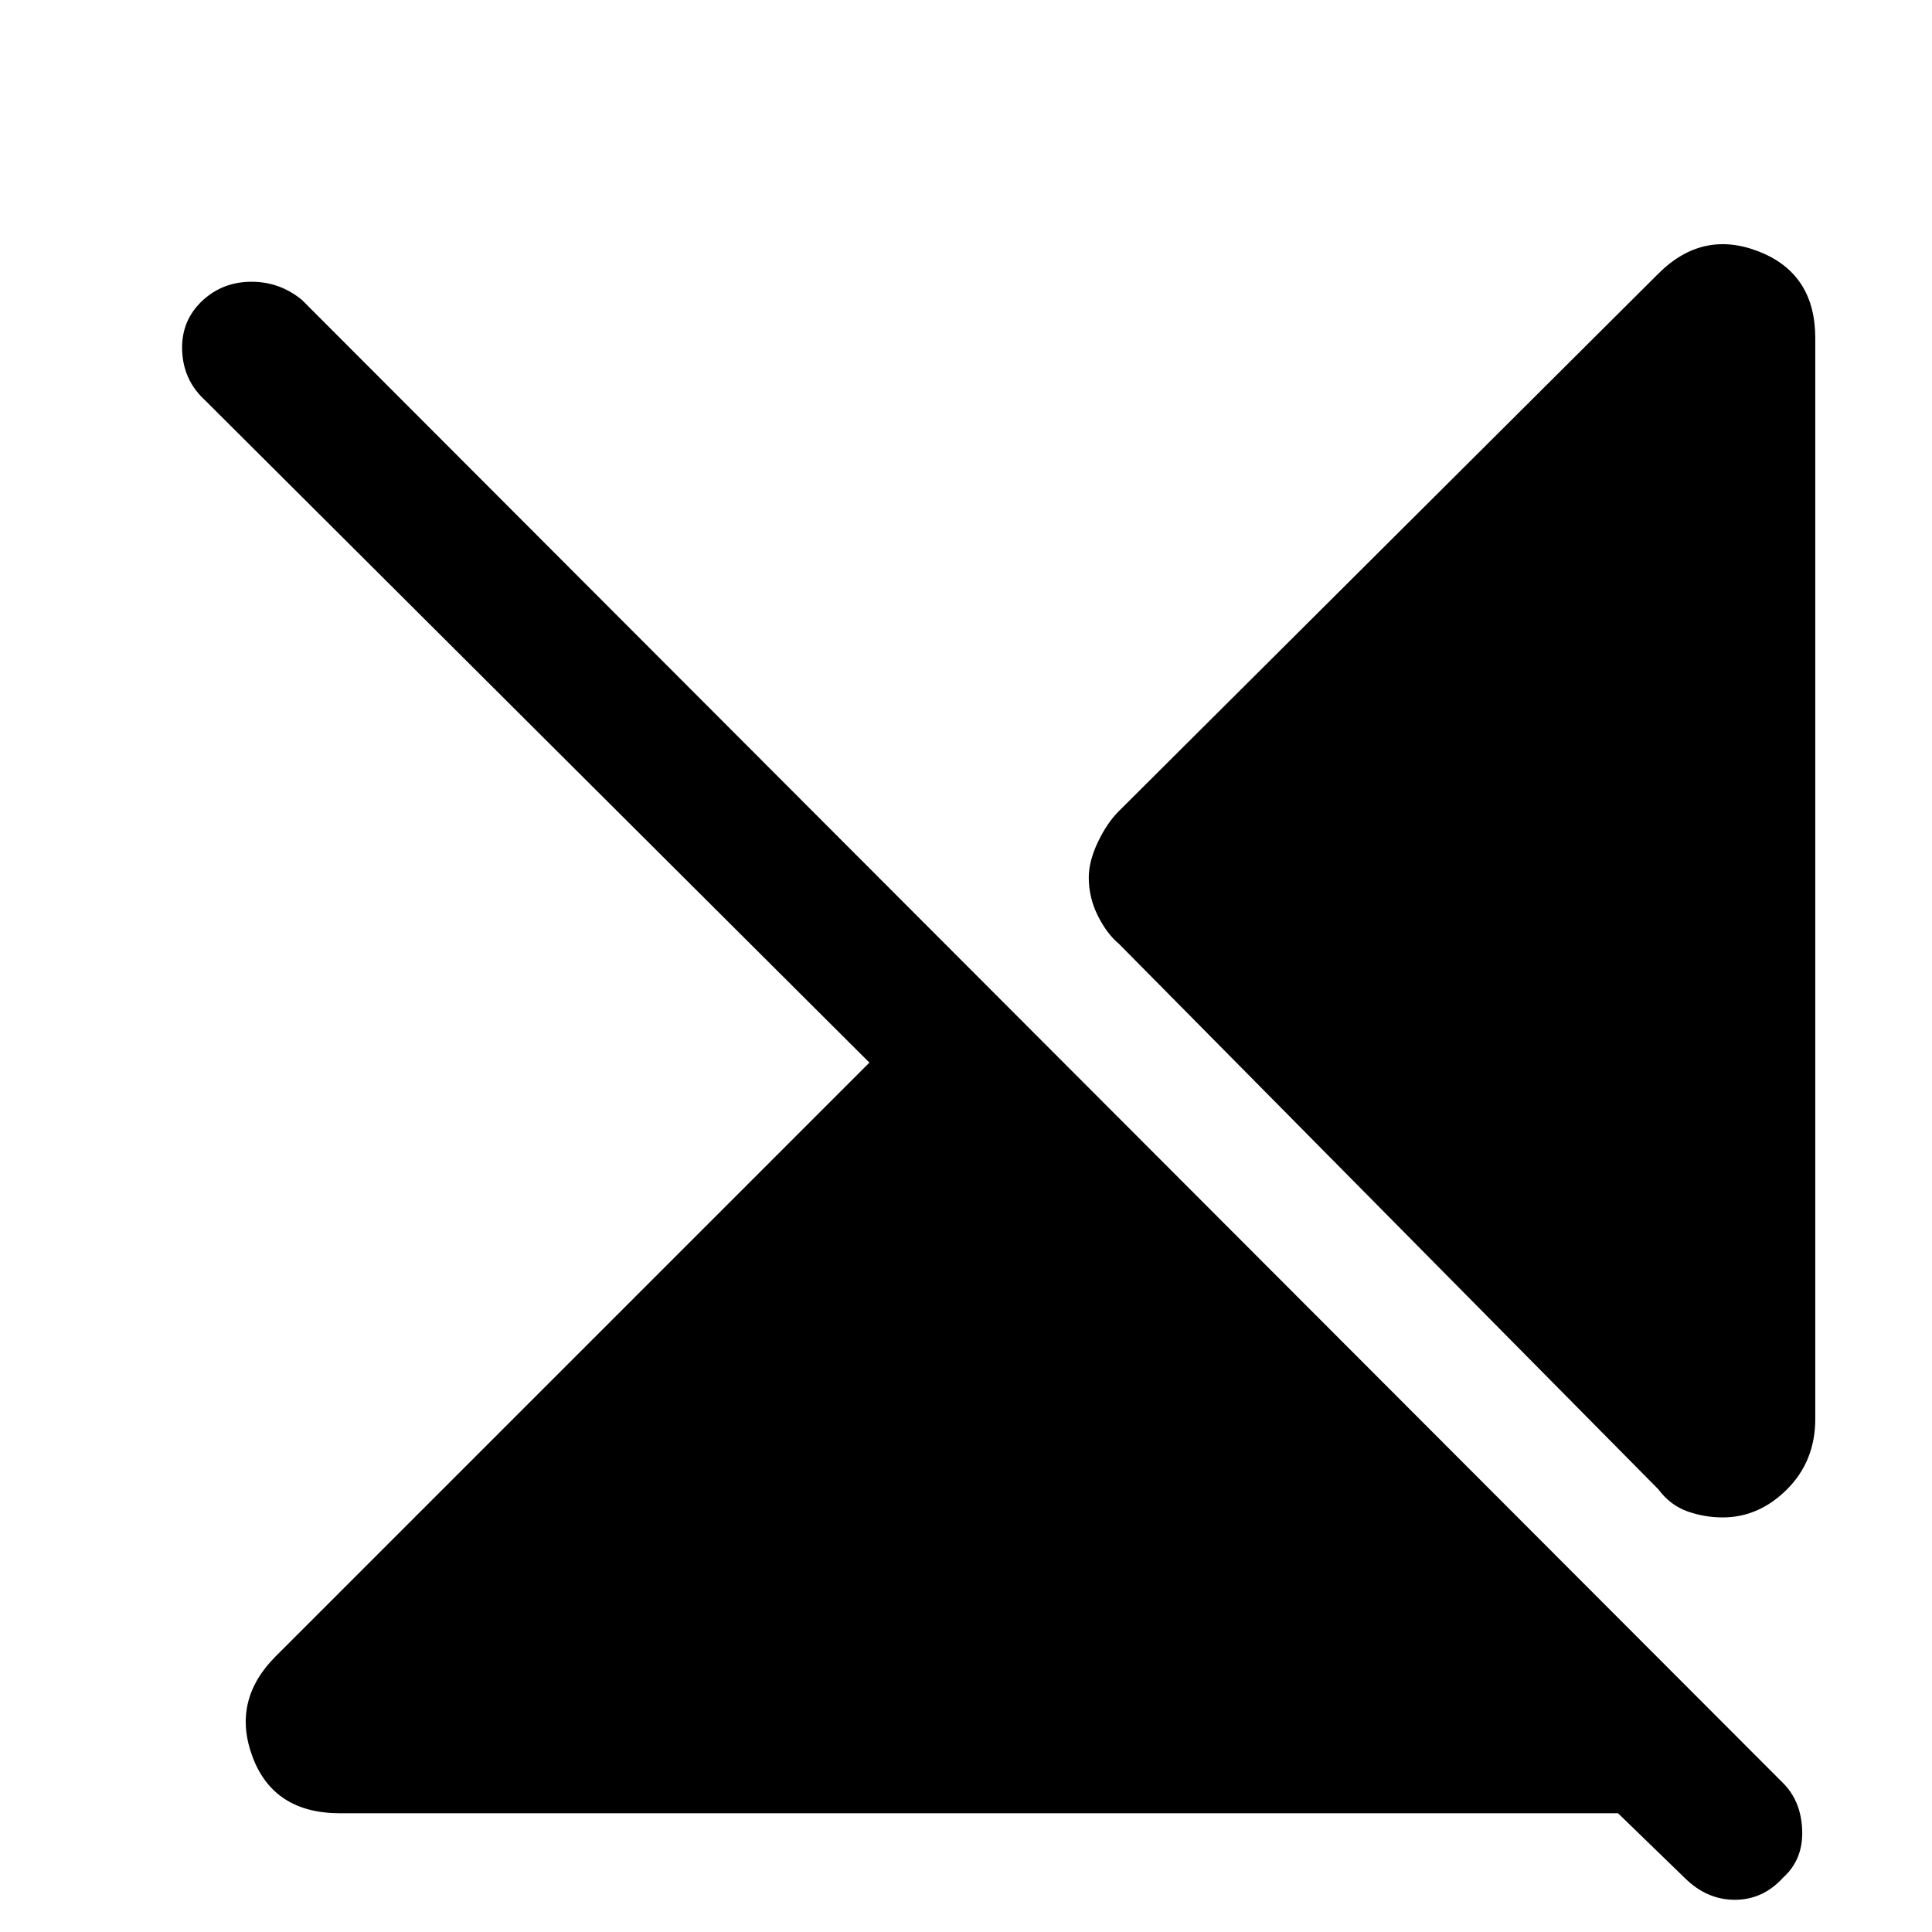 <svg xmlns="http://www.w3.org/2000/svg" height="48" viewBox="0 -960 960 960" width="48"><path d="M169-59q-33 0-43.5-28t11.5-50l295-295-330-329q-11-10-11.5-25t10.5-25q10-9 24-9t25 9L886-74q9 9 9.5 23.5T886-27q-10 11-24 11t-25-11l-33-32H169Zm733-733v537q0 21-14 35t-32 14q-9 0-17.5-3T824-220L556-491q-6-5-10.5-14t-4.5-19q0-8 4.5-17.5T556-557l268-267q22-22 50-11t28 43Z"/></svg>